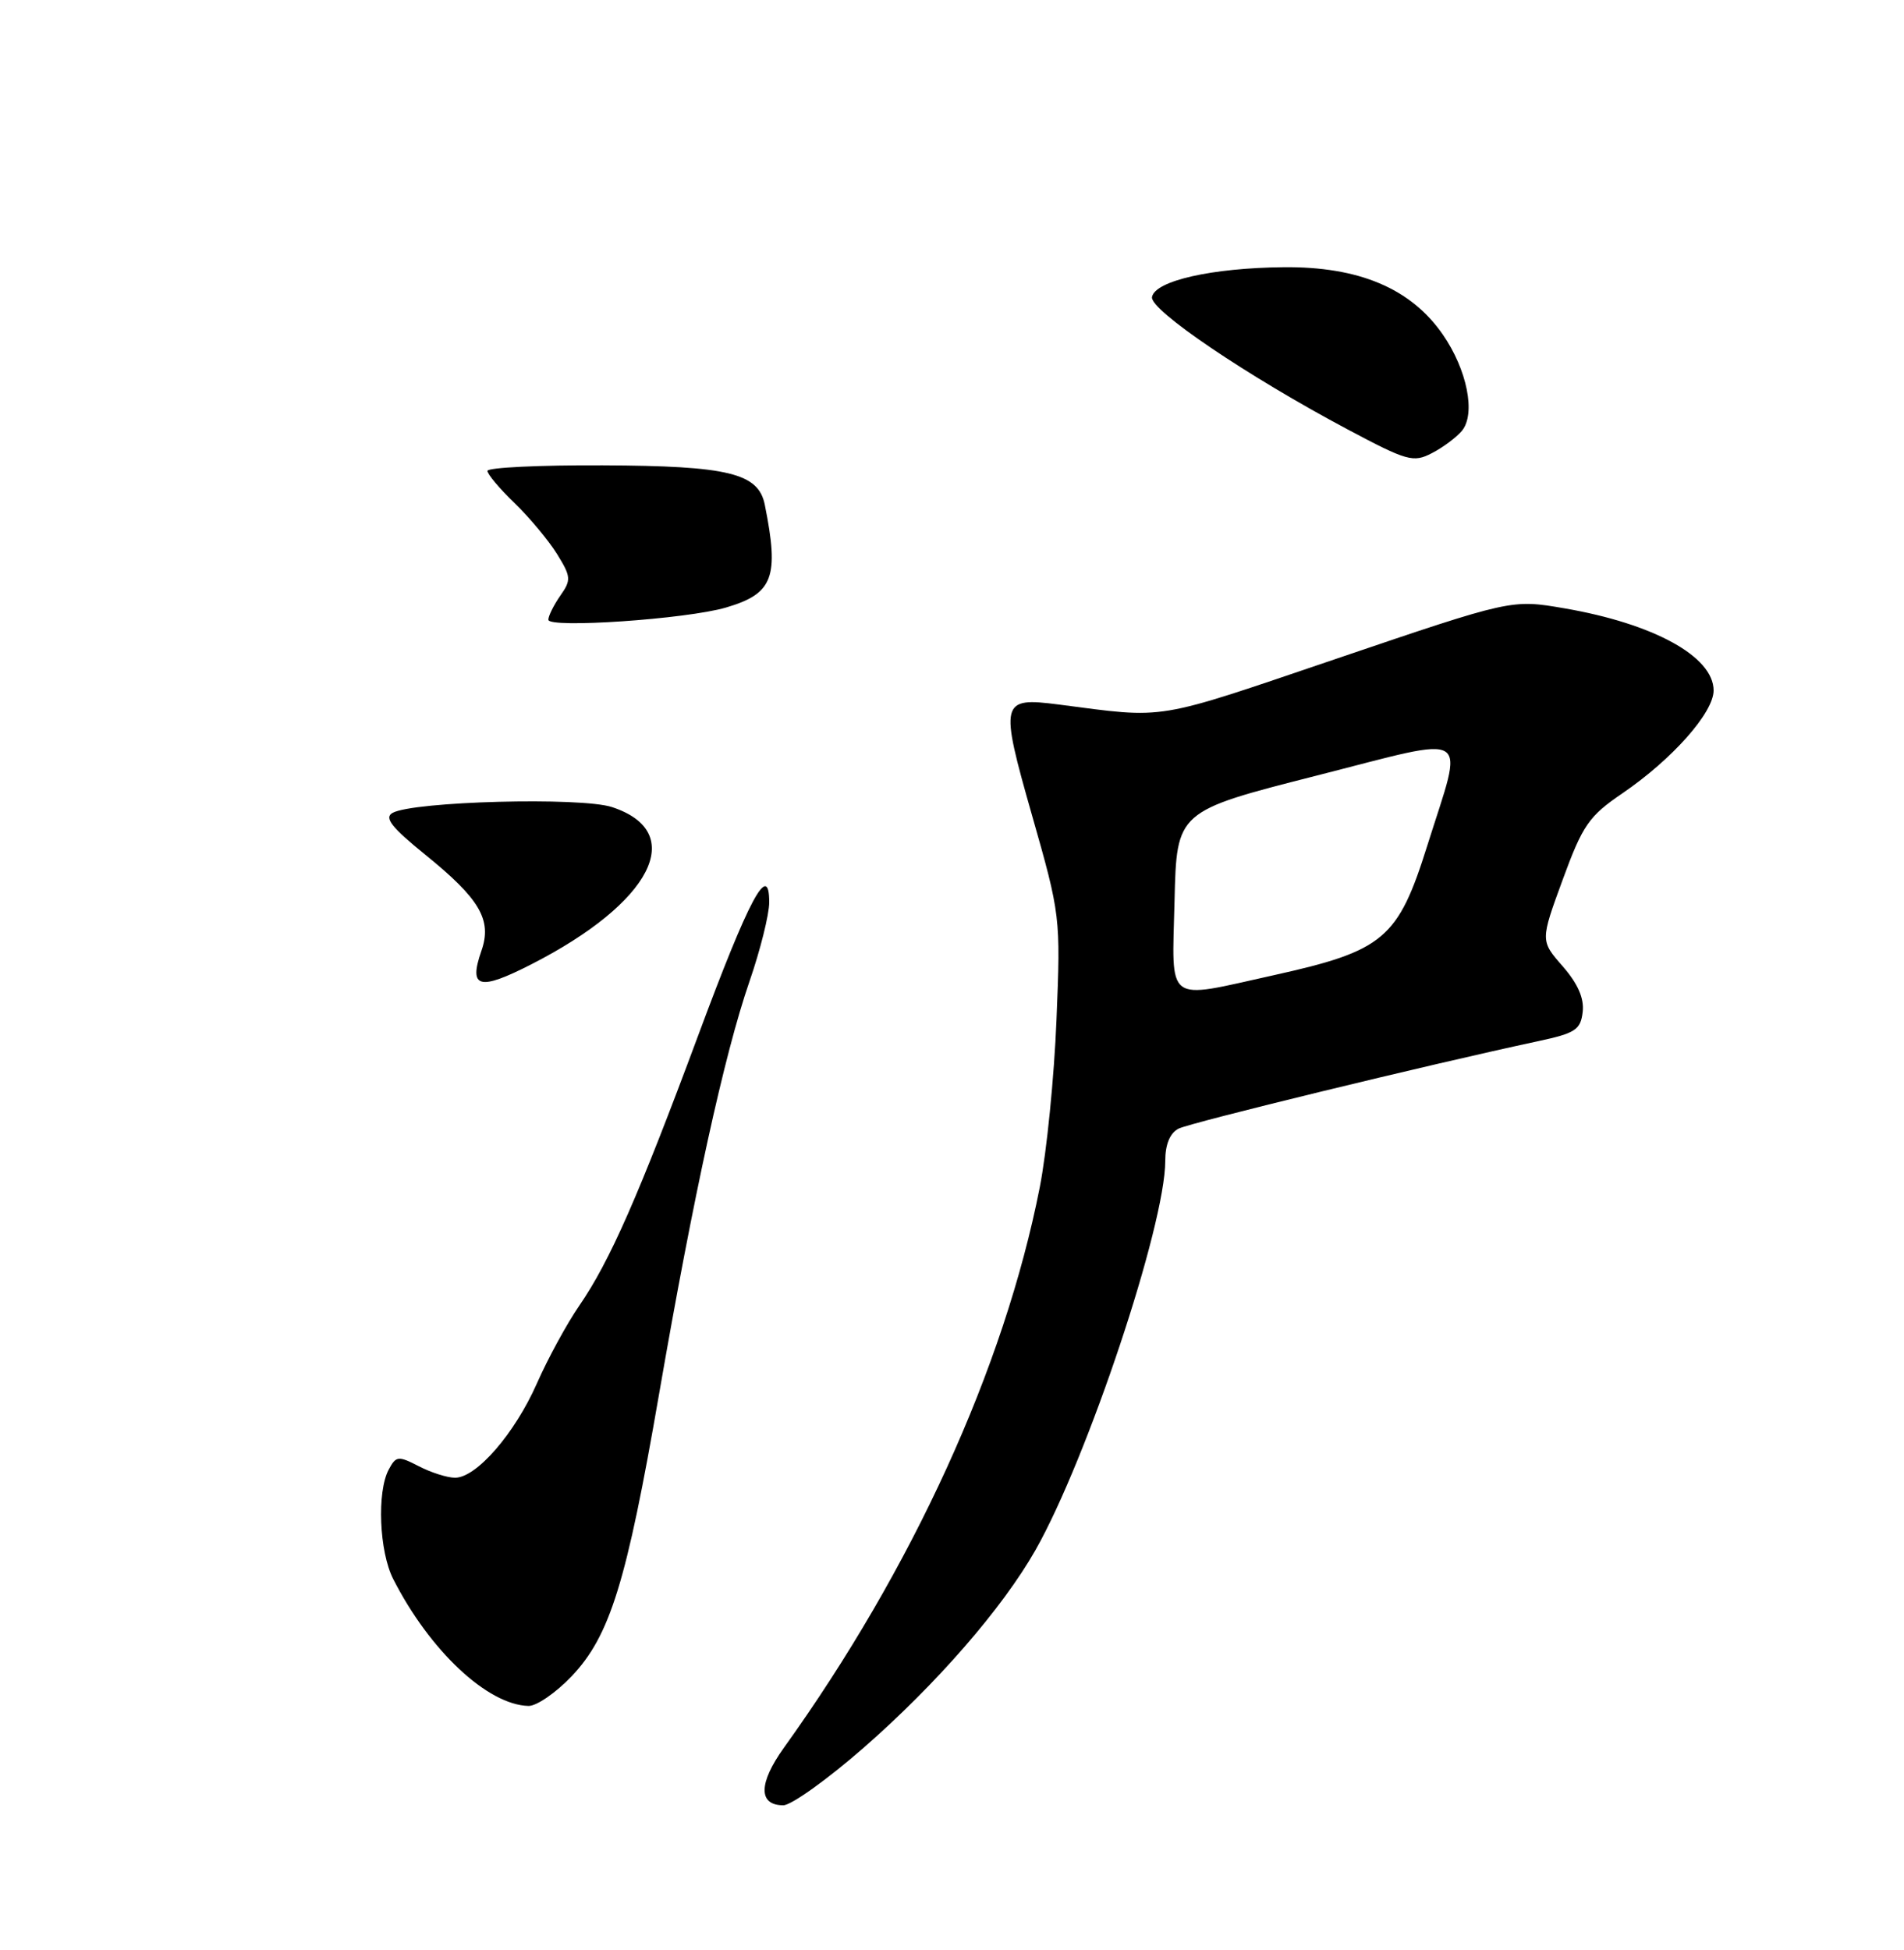 <?xml version="1.0" encoding="UTF-8" standalone="no"?>
<!DOCTYPE svg PUBLIC "-//W3C//DTD SVG 1.1//EN" "http://www.w3.org/Graphics/SVG/1.1/DTD/svg11.dtd" >
<svg xmlns="http://www.w3.org/2000/svg" xmlns:xlink="http://www.w3.org/1999/xlink" version="1.1" viewBox="0 0 250 256">
 <g >
 <path fill="currentColor"
d=" M 113.41 229.44 C 122.99 221.06 131.63 211.12 135.96 203.50 C 142.78 191.47 153.00 160.84 153.00 152.41 C 153.00 150.24 153.61 148.76 154.75 148.17 C 156.31 147.38 187.56 139.77 202.00 136.68 C 206.85 135.64 207.54 135.19 207.81 132.85 C 208.02 131.05 207.17 129.13 205.18 126.85 C 202.25 123.50 202.25 123.50 205.18 115.50 C 207.82 108.30 208.61 107.16 213.05 104.13 C 219.57 99.68 225.00 93.56 225.00 90.65 C 225.00 86.20 217.15 81.88 205.40 79.86 C 198.47 78.67 198.47 78.67 175.56 86.45 C 151.24 94.70 153.35 94.35 139.00 92.49 C 131.36 91.51 131.23 92.02 135.50 107.01 C 139.24 120.13 139.27 120.37 138.72 133.87 C 138.42 141.37 137.43 151.28 136.52 155.89 C 131.86 179.56 119.81 205.94 102.92 229.46 C 99.58 234.12 99.55 237.00 102.85 237.00 C 103.90 237.00 108.65 233.60 113.41 229.44 Z  M 75.05 220.07 C 80.09 214.77 82.26 207.78 86.54 183.00 C 91.05 156.94 95.10 138.43 98.40 128.87 C 99.83 124.73 101.00 120.05 101.00 118.46 C 101.00 112.98 98.36 117.92 91.65 136.00 C 83.85 156.98 80.06 165.60 76.08 171.38 C 74.44 173.76 71.93 178.36 70.50 181.61 C 67.59 188.20 62.56 194.00 59.75 194.00 C 58.73 194.00 56.59 193.32 54.99 192.49 C 52.29 191.10 52.00 191.13 51.04 192.93 C 49.47 195.86 49.79 203.69 51.63 207.30 C 56.42 216.71 64.02 223.83 69.40 223.96 C 70.45 223.98 72.99 222.23 75.05 220.07 Z  M 69.78 126.59 C 85.59 118.52 90.35 109.25 80.37 105.96 C 76.30 104.61 54.26 105.20 51.54 106.72 C 50.41 107.35 51.41 108.62 55.83 112.20 C 63.02 118.02 64.63 120.77 63.21 124.83 C 61.50 129.73 62.90 130.11 69.78 126.59 Z  M 95.32 79.76 C 101.52 77.94 102.34 75.80 100.42 66.27 C 99.59 62.12 95.66 61.16 79.20 61.09 C 70.84 61.05 64.00 61.38 64.00 61.82 C 64.00 62.25 65.60 64.16 67.57 66.05 C 69.53 67.95 72.03 70.95 73.14 72.73 C 74.98 75.71 75.02 76.14 73.57 78.20 C 72.71 79.44 72.00 80.86 72.00 81.36 C 72.00 82.52 90.15 81.28 95.32 79.76 Z  M 191.95 56.56 C 193.80 54.33 192.64 48.53 189.43 43.90 C 185.25 37.87 178.42 34.98 168.55 35.08 C 159.11 35.17 151.63 36.87 151.26 39.00 C 150.96 40.70 163.76 49.36 176.94 56.37 C 184.76 60.53 185.57 60.76 188.01 59.49 C 189.46 58.75 191.23 57.42 191.95 56.56 Z  M 154.22 118.25 C 154.50 106.50 154.50 106.50 172.81 101.84 C 193.69 96.53 192.25 95.62 187.41 111.00 C 183.56 123.27 181.72 124.82 167.19 128.04 C 152.85 131.21 153.89 131.99 154.22 118.25 Z "/>
</g>
</svg>